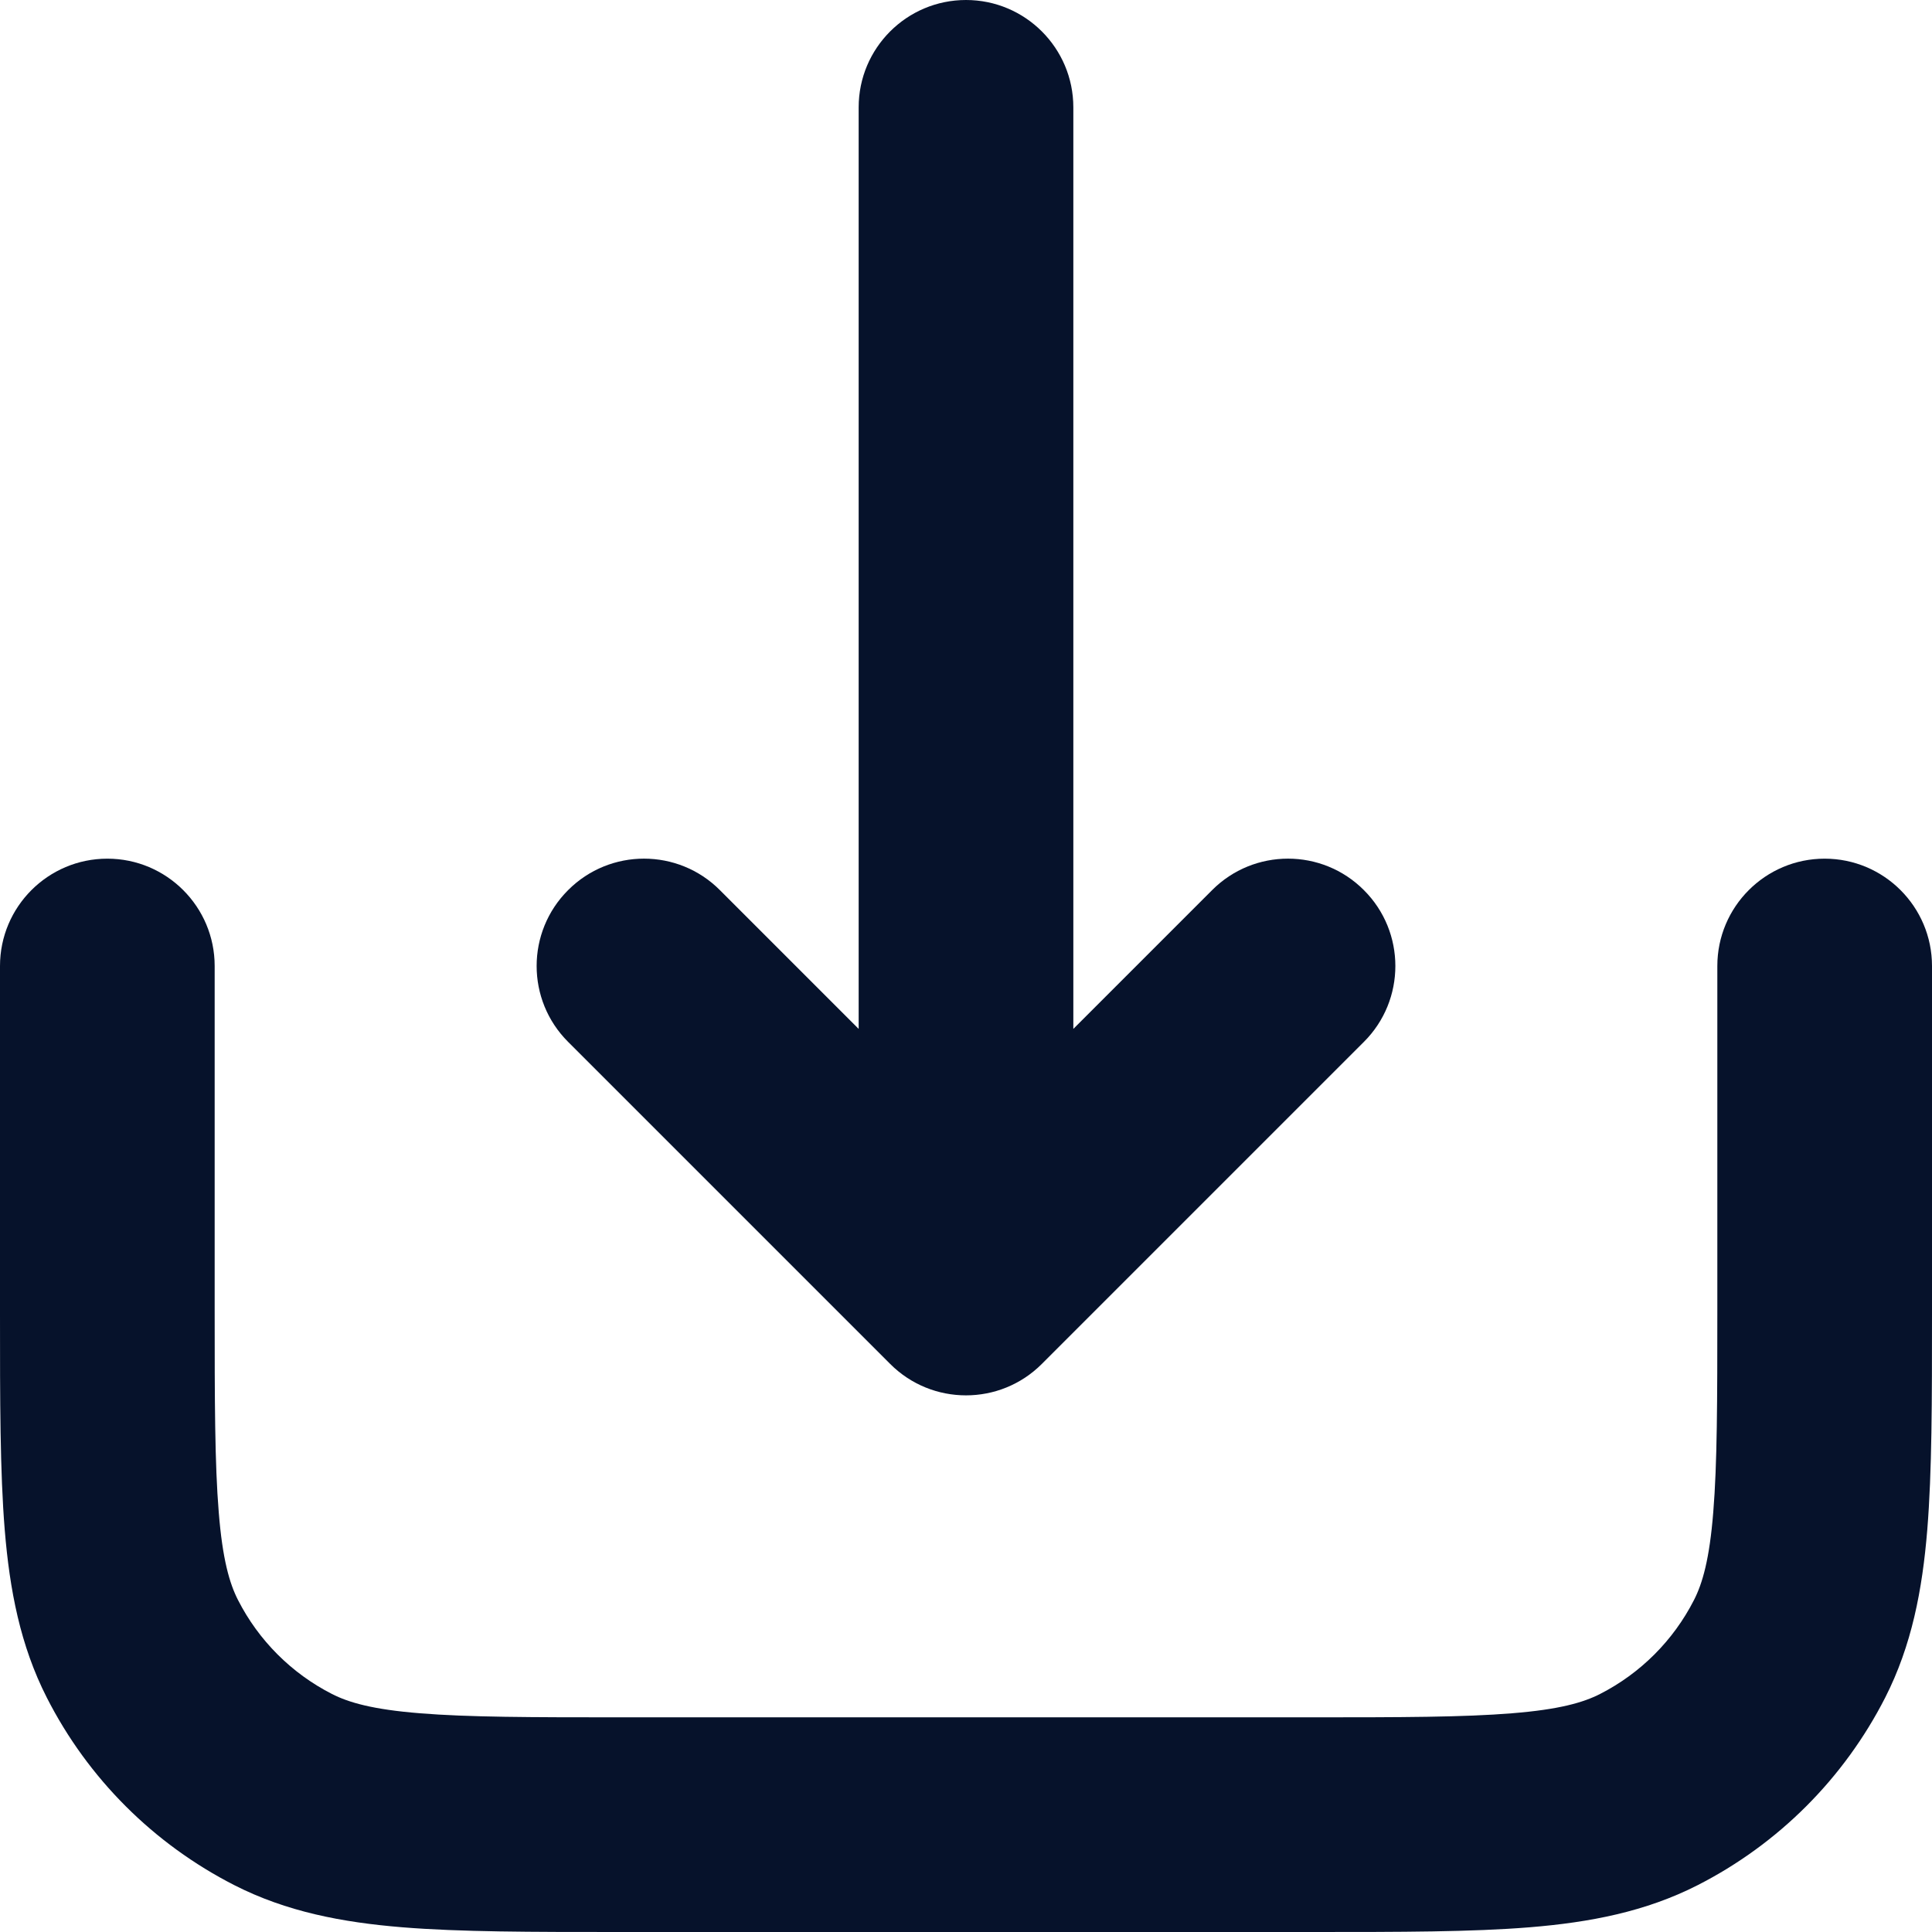 <svg width="18" height="18" viewBox="0 0 18 18" fill="none" xmlns="http://www.w3.org/2000/svg">
<path d="M16 12.2L16 9C16 8.448 16.448 8 17 8C17.552 8 18 8.448 18 9V12.241C18 13.046 18 13.711 17.956 14.252C17.91 14.814 17.811 15.331 17.564 15.816C17.18 16.569 16.569 17.18 15.816 17.564C15.331 17.811 14.814 17.91 14.252 17.956C13.711 18 13.046 18 12.241 18H5.759C4.954 18 4.289 18 3.748 17.956C3.186 17.91 2.669 17.811 2.184 17.564C1.431 17.18 0.819 16.569 0.436 15.816C0.189 15.331 0.09 14.814 0.044 14.252C-2.20649e-05 13.711 -1.25008e-05 13.046 4.39778e-07 12.241V9C4.39778e-07 8.448 0.448 8 1 8C1.552 8 2 8.448 2 9L2 12.2C2 13.057 2.001 13.639 2.038 14.089C2.073 14.527 2.138 14.752 2.218 14.908C2.41 15.284 2.716 15.59 3.092 15.782C3.248 15.862 3.473 15.927 3.911 15.962C4.361 15.999 4.943 16 5.8 16H12.2C13.057 16 13.639 15.999 14.089 15.962C14.527 15.927 14.752 15.862 14.908 15.782C15.284 15.59 15.59 15.284 15.782 14.908C15.862 14.752 15.927 14.527 15.962 14.089C15.999 13.639 16 13.057 16 12.2Z" fill="#06122B"/>
<path d="M9 0C9.552 0 10 0.448 10 1V9.586L11.293 8.293C11.683 7.902 12.317 7.902 12.707 8.293C13.098 8.683 13.098 9.317 12.707 9.707L9.707 12.707C9.317 13.098 8.683 13.098 8.293 12.707L5.293 9.707C4.902 9.317 4.902 8.683 5.293 8.293C5.683 7.902 6.317 7.902 6.707 8.293L8 9.586V1C8 0.448 8.448 0 9 0Z" fill="#06122B"/>
</svg>
